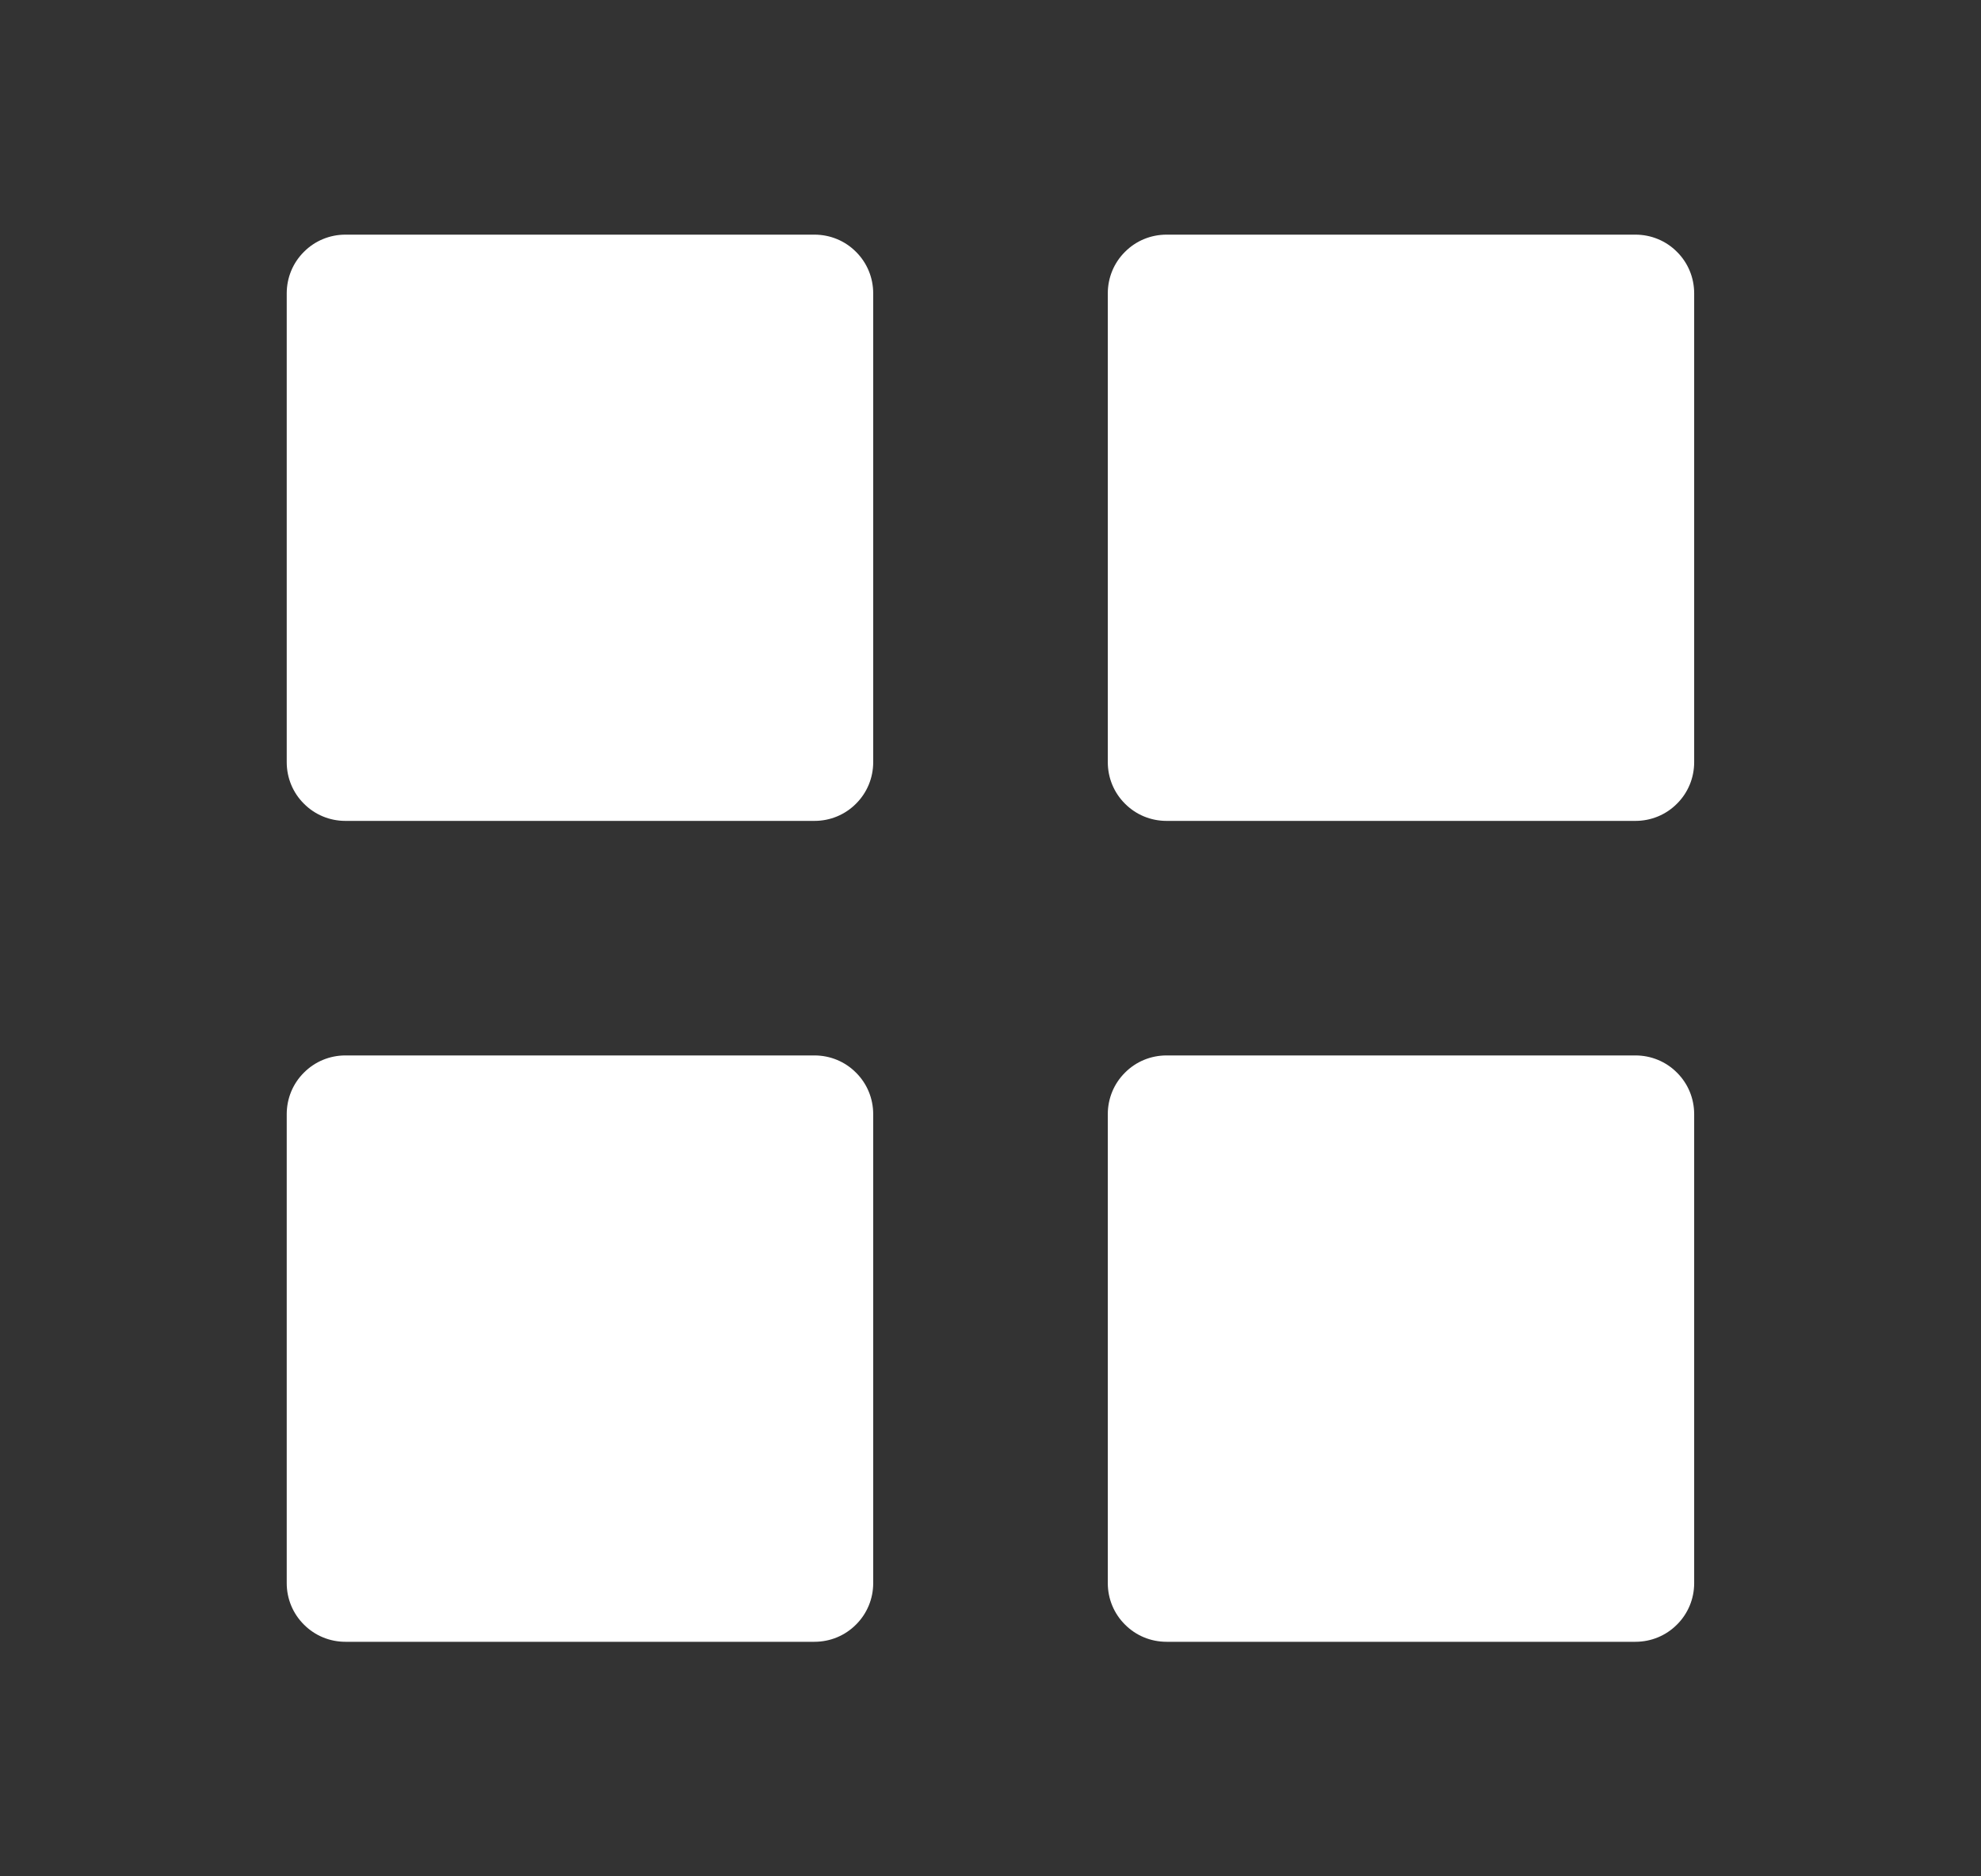 <svg width="19" height="18" viewBox="0 0 19 18" fill="none" xmlns="http://www.w3.org/2000/svg">
<rect x="0" y="0" width="19" height="18" fill="#333333" stroke="none"/>
<path d="M3.312 7.875C3.163 7.875 3.02 7.816 2.915 7.71C2.809 7.605 2.75 7.462 2.75 7.312V2.814C2.75 2.664 2.809 2.521 2.915 2.416C3.02 2.31 3.163 2.251 3.312 2.251H7.812C7.962 2.251 8.105 2.31 8.21 2.416C8.316 2.521 8.375 2.664 8.375 2.814V7.312C8.375 7.462 8.316 7.605 8.21 7.71C8.105 7.816 7.962 7.875 7.812 7.875H3.312ZM11.188 7.875C11.038 7.875 10.895 7.816 10.79 7.71C10.684 7.605 10.625 7.462 10.625 7.312V2.814C10.625 2.664 10.684 2.521 10.79 2.416C10.895 2.31 11.038 2.251 11.188 2.251H15.686C15.836 2.251 15.979 2.31 16.084 2.416C16.19 2.521 16.249 2.664 16.249 2.814V7.312C16.249 7.462 16.19 7.605 16.084 7.71C15.979 7.816 15.836 7.875 15.686 7.875H11.188ZM3.312 15.75C3.163 15.75 3.02 15.691 2.915 15.585C2.809 15.48 2.75 15.337 2.75 15.188V10.688C2.75 10.538 2.809 10.395 2.915 10.29C3.02 10.184 3.163 10.125 3.312 10.125H7.812C7.962 10.125 8.105 10.184 8.21 10.29C8.316 10.395 8.375 10.538 8.375 10.688V15.188C8.375 15.337 8.316 15.48 8.21 15.585C8.105 15.691 7.962 15.75 7.812 15.75H3.312ZM11.188 15.75C11.038 15.75 10.895 15.691 10.79 15.585C10.684 15.48 10.625 15.337 10.625 15.188V10.688C10.625 10.538 10.684 10.395 10.79 10.29C10.895 10.184 11.038 10.125 11.188 10.125H15.686C15.836 10.125 15.979 10.184 16.084 10.29C16.19 10.395 16.249 10.538 16.249 10.688V15.188C16.249 15.337 16.19 15.48 16.084 15.585C15.979 15.691 15.836 15.75 15.686 15.75H11.188Z" fill="white"/>
</svg>
